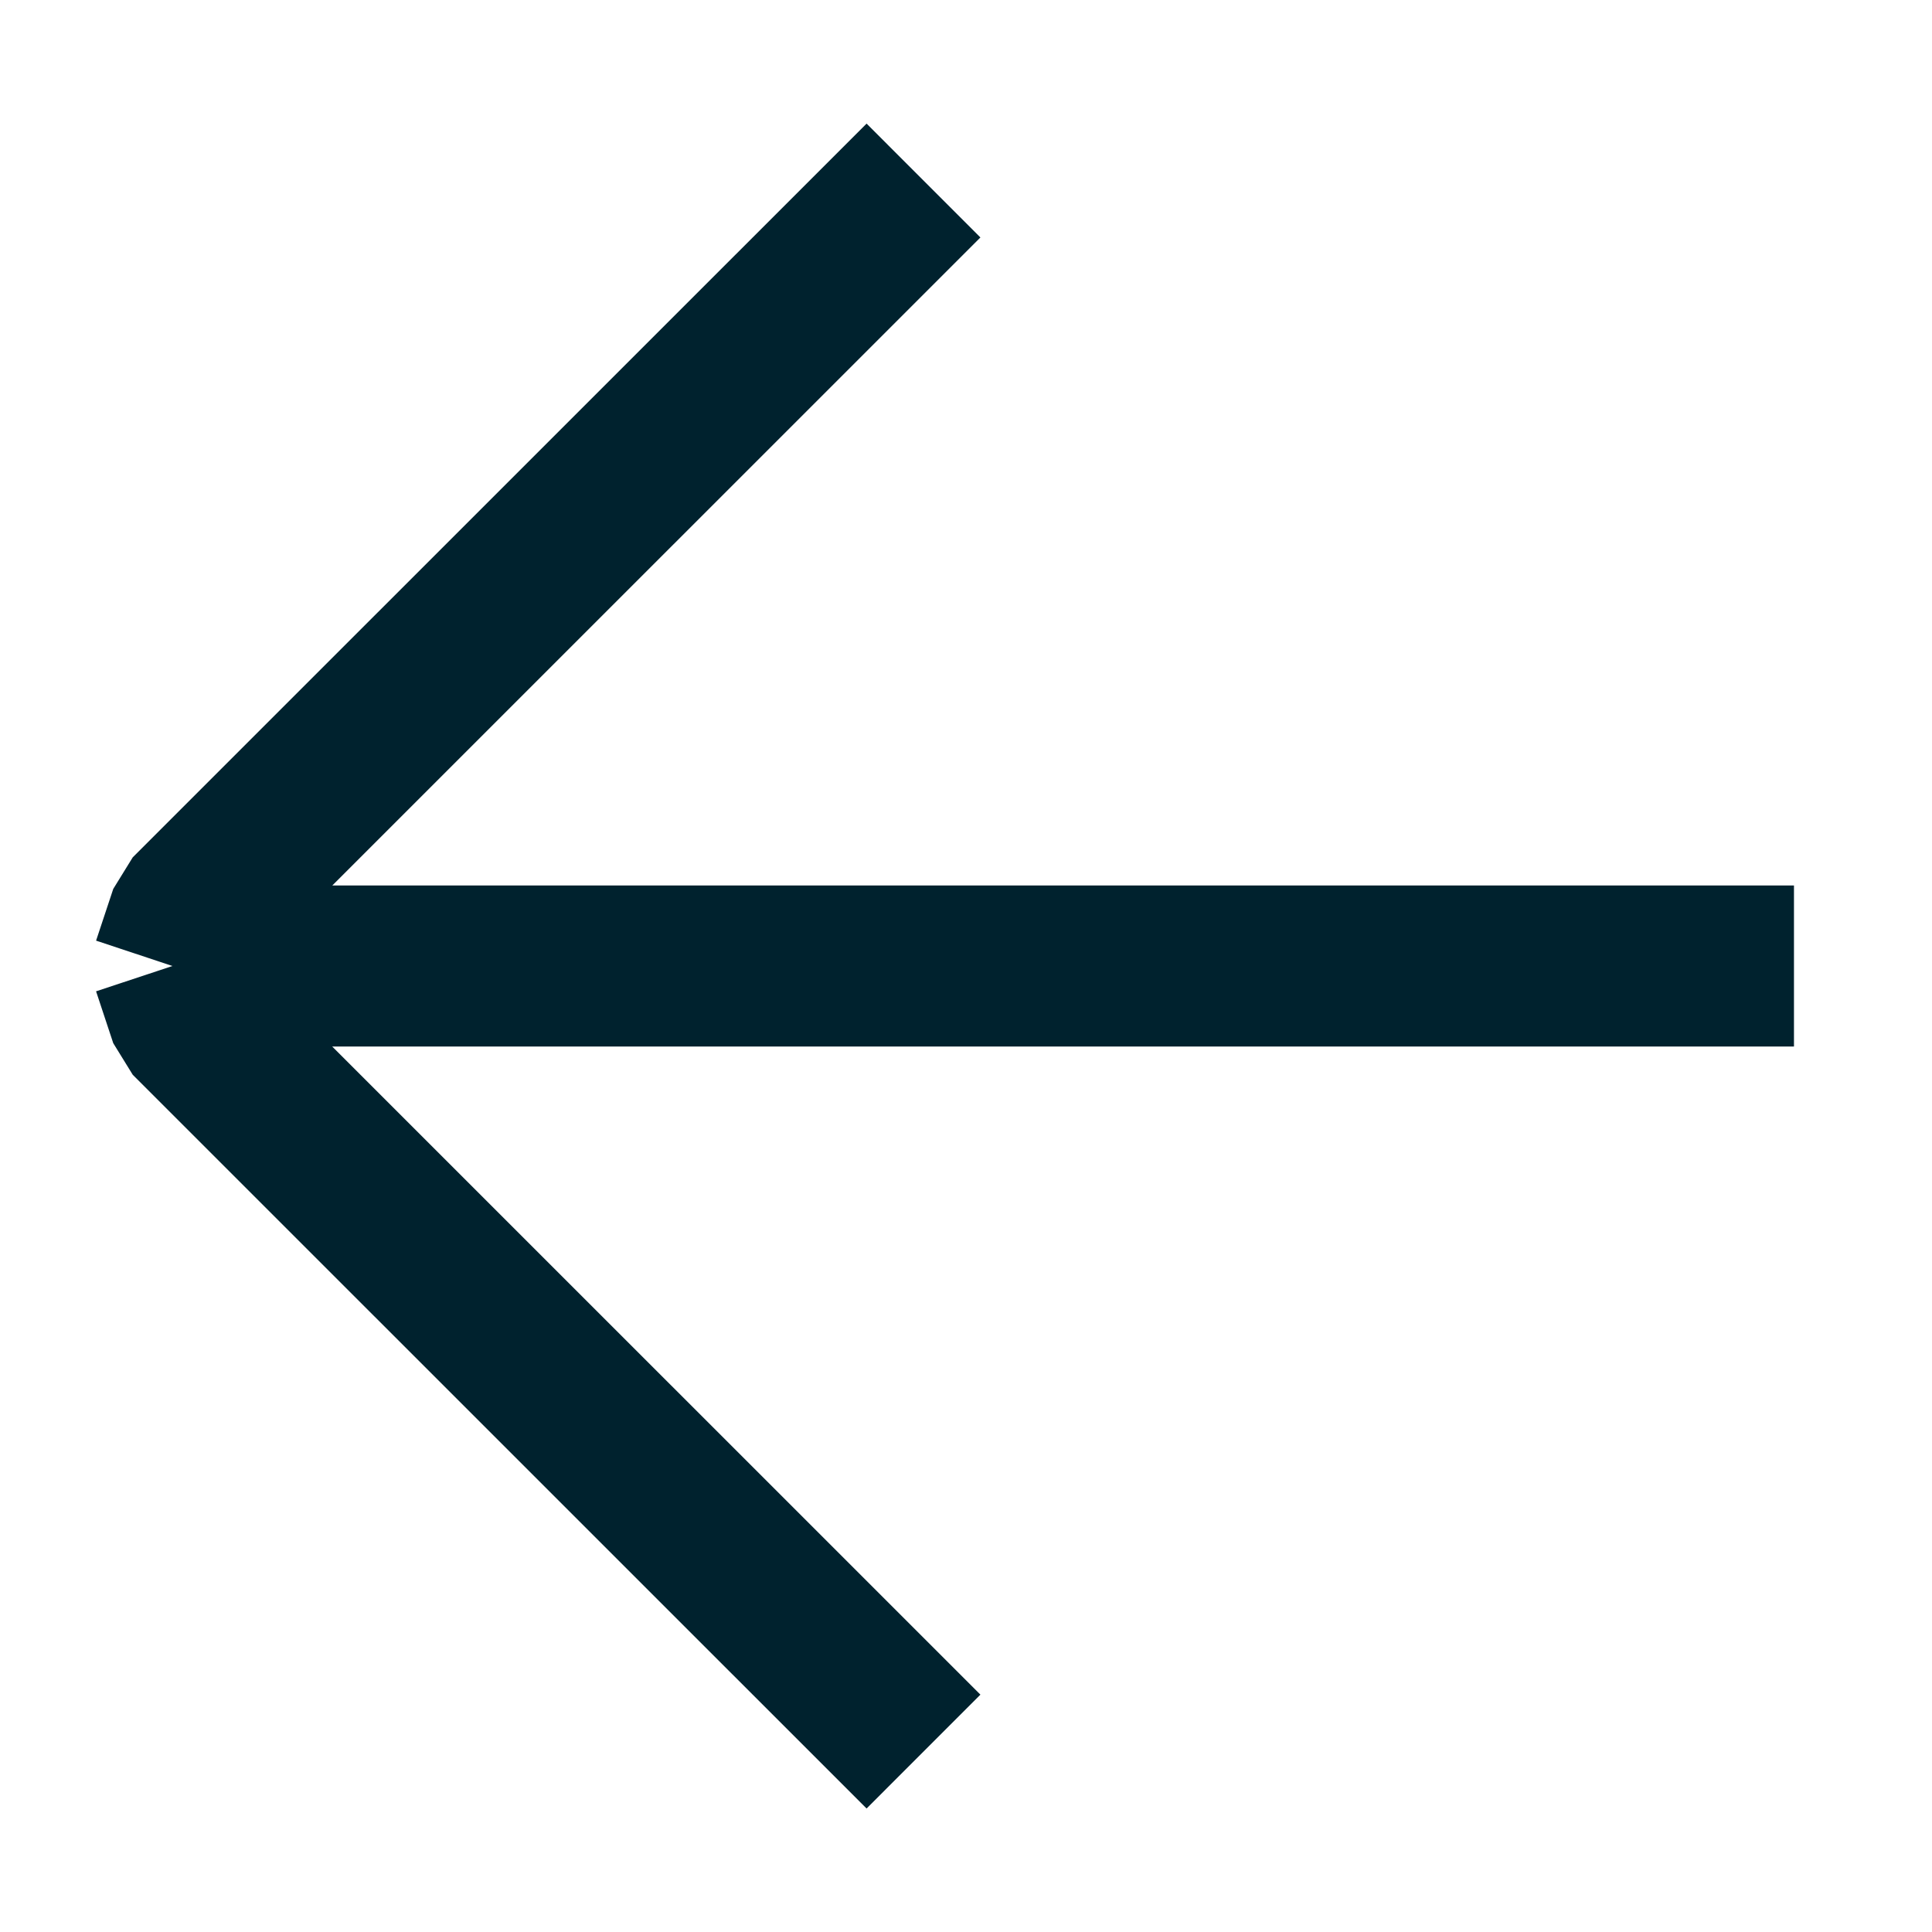<svg width="18" height="18" viewBox="0 0 18 18" fill="none" xmlns="http://www.w3.org/2000/svg">
<path d="M8.604 1.682L1.767 8.518L1.607 9M1.607 9H16.714M1.607 9L1.767 9.483L8.604 16.319" stroke="#00222E" stroke-width="1.5" stroke-linejoin="bevel"/>
</svg>
